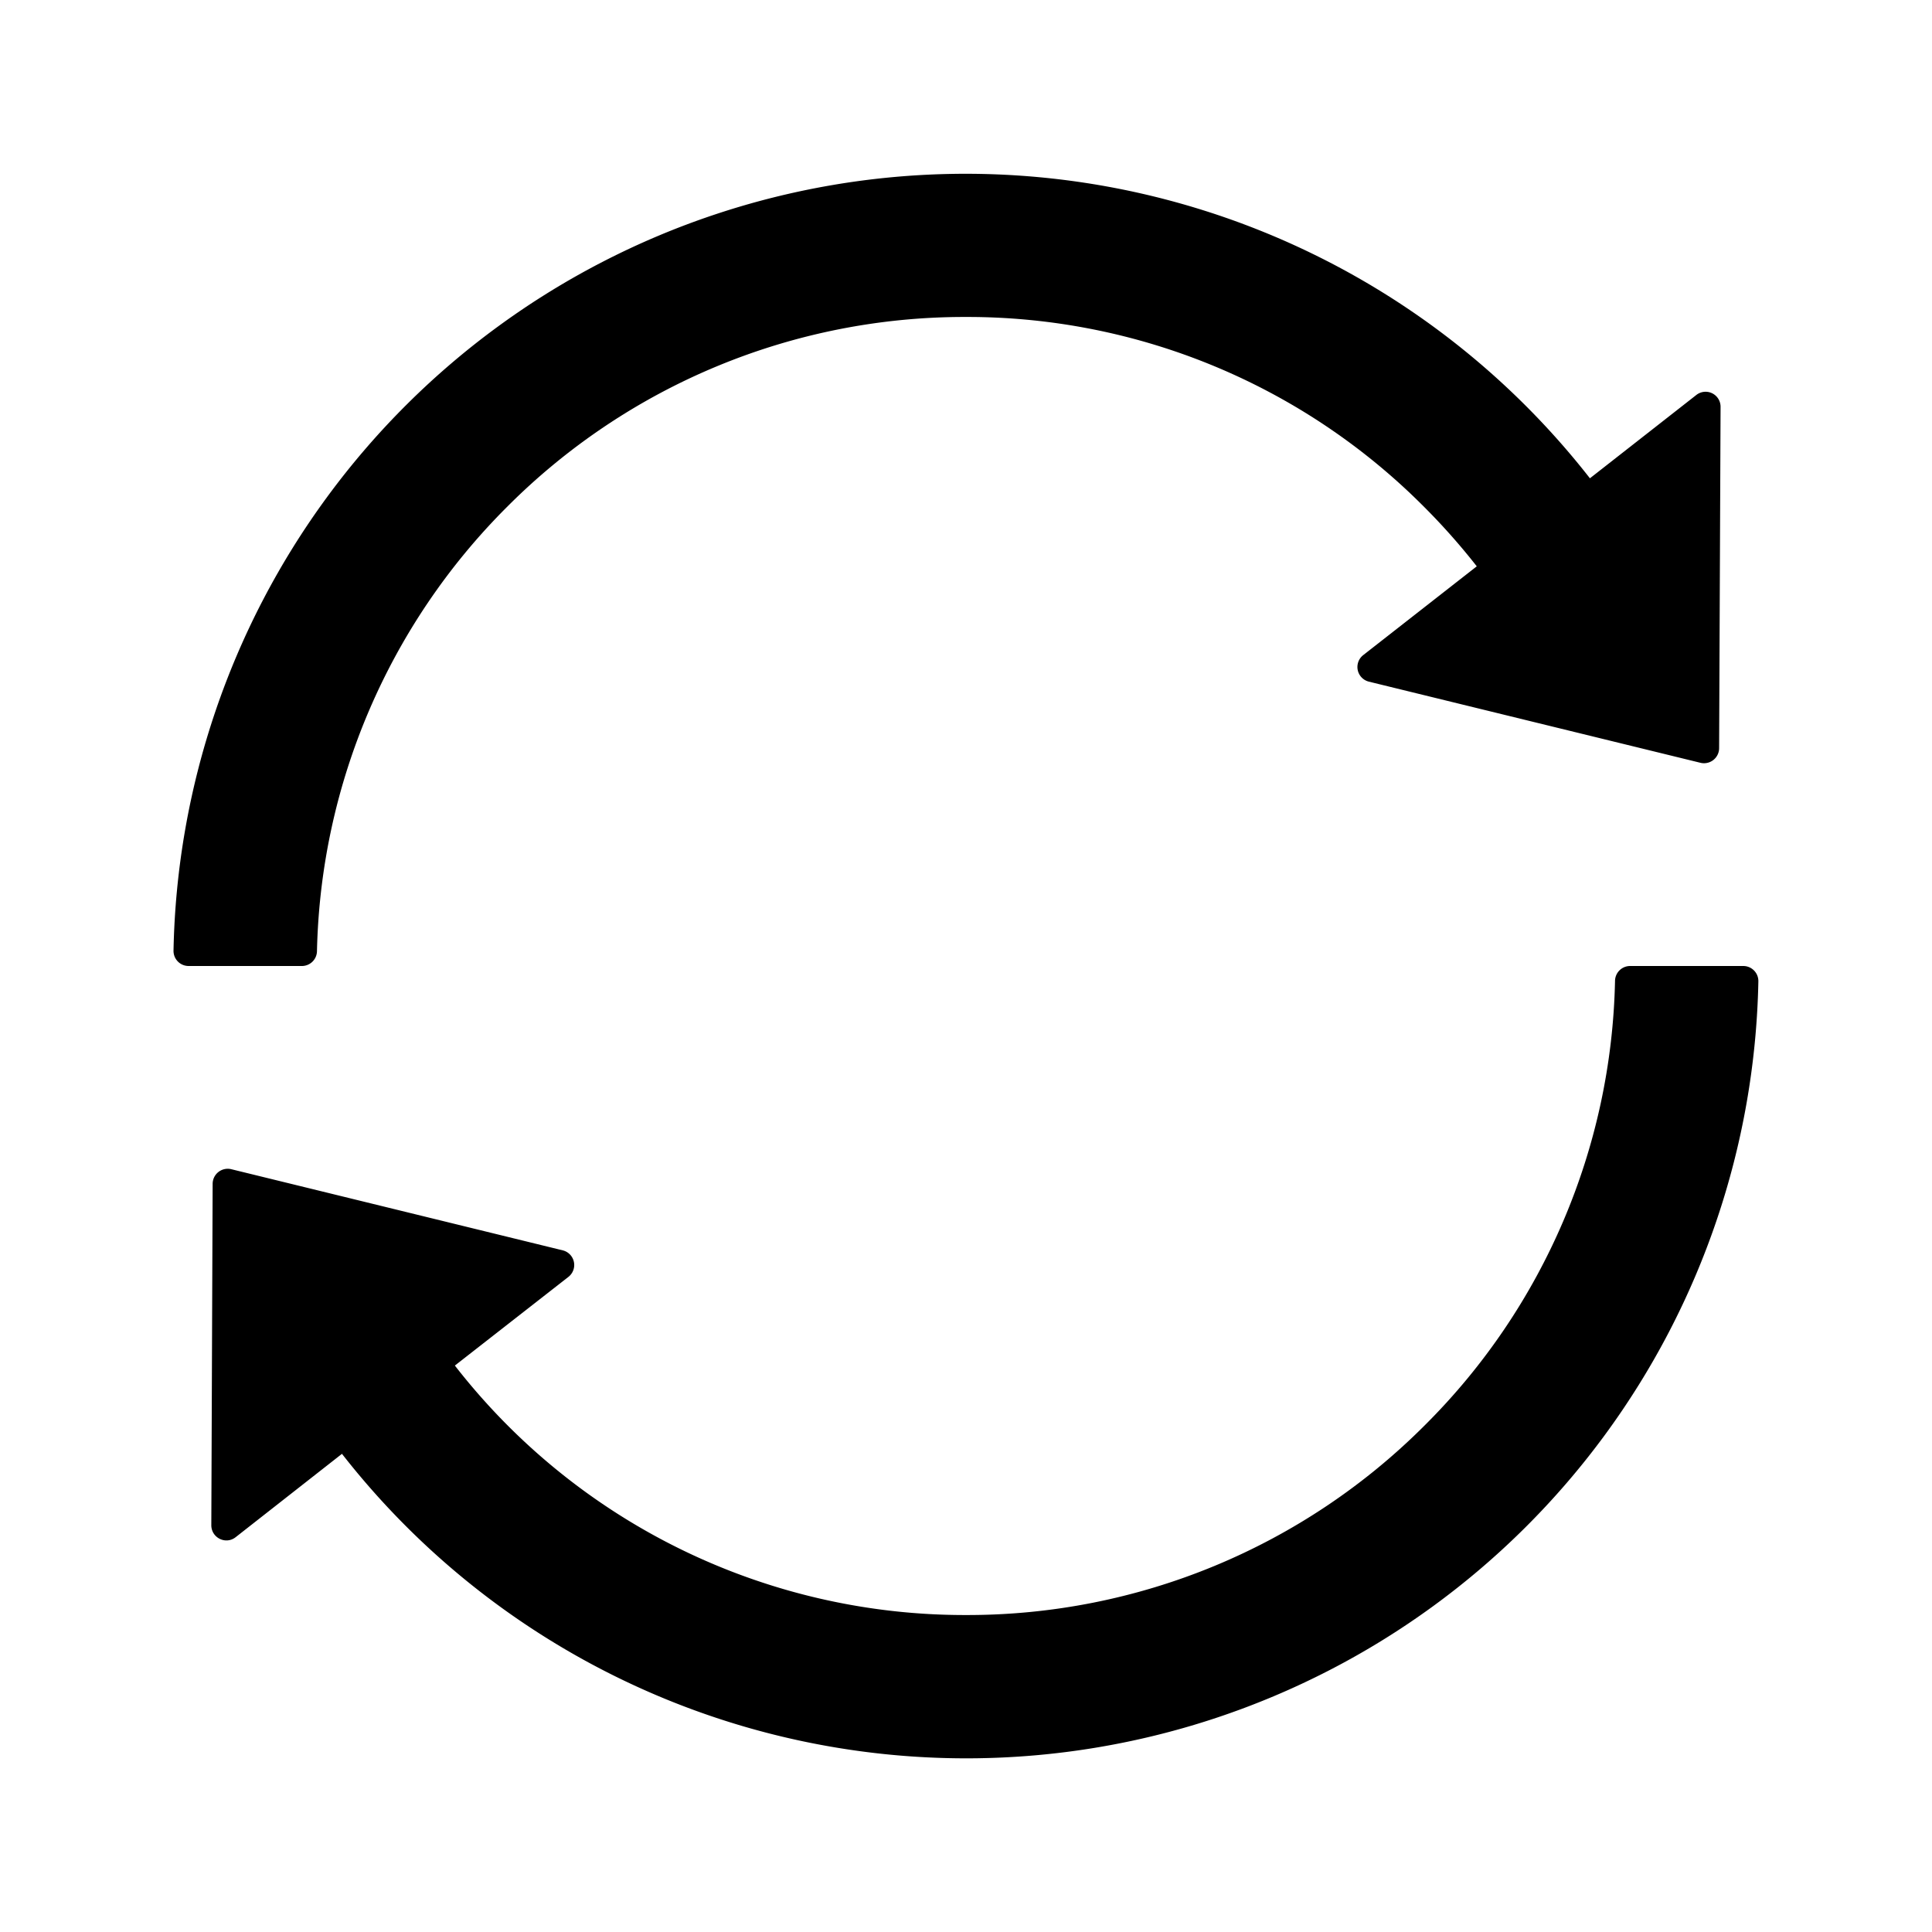 <?xml version="1.0" standalone="no"?><!DOCTYPE svg PUBLIC "-//W3C//DTD SVG 1.1//EN" "http://www.w3.org/Graphics/SVG/1.1/DTD/svg11.dtd"><svg t="1629102950004" class="icon" viewBox="0 0 1024 1024" version="1.1" xmlns="http://www.w3.org/2000/svg" p-id="18095" xmlns:xlink="http://www.w3.org/1999/xlink" width="36" height="36"><defs><style type="text/css"></style></defs><path d="M168 504.192A343.232 343.232 0 0 1 268.608 268.8a342.208 342.208 0 0 1 243.328-100.8A341.376 341.376 0 0 1 754.944 268.8c9.92 9.92 19.2 20.416 27.776 31.36l-60.16 47.04a8 8 0 0 0 2.944 14.08l175.744 43.008a8 8 0 0 0 9.92-7.68l0.768-180.928a7.936 7.936 0 0 0-12.928-6.272l-56.32 44.096a419.904 419.904 0 0 0-750.72 250.24 8 8 0 0 0 8 8.256H160a8 8 0 0 0 8-7.808zM924.032 512H864a8 8 0 0 0-8 7.808 342.144 342.144 0 0 1-100.608 235.392 342.4 342.4 0 0 1-243.264 100.8 342.208 342.208 0 0 1-271.04-132.224l60.16-46.976a8 8 0 0 0-2.944-14.08l-175.68-43.008a8 8 0 0 0-9.92 7.68l-0.704 180.992c0 6.72 7.68 10.496 12.928 6.336l56.32-44.16a419.904 419.904 0 0 0 750.72-250.368 8 8 0 0 0-8-8.192z" p-id="18096"></path></svg>